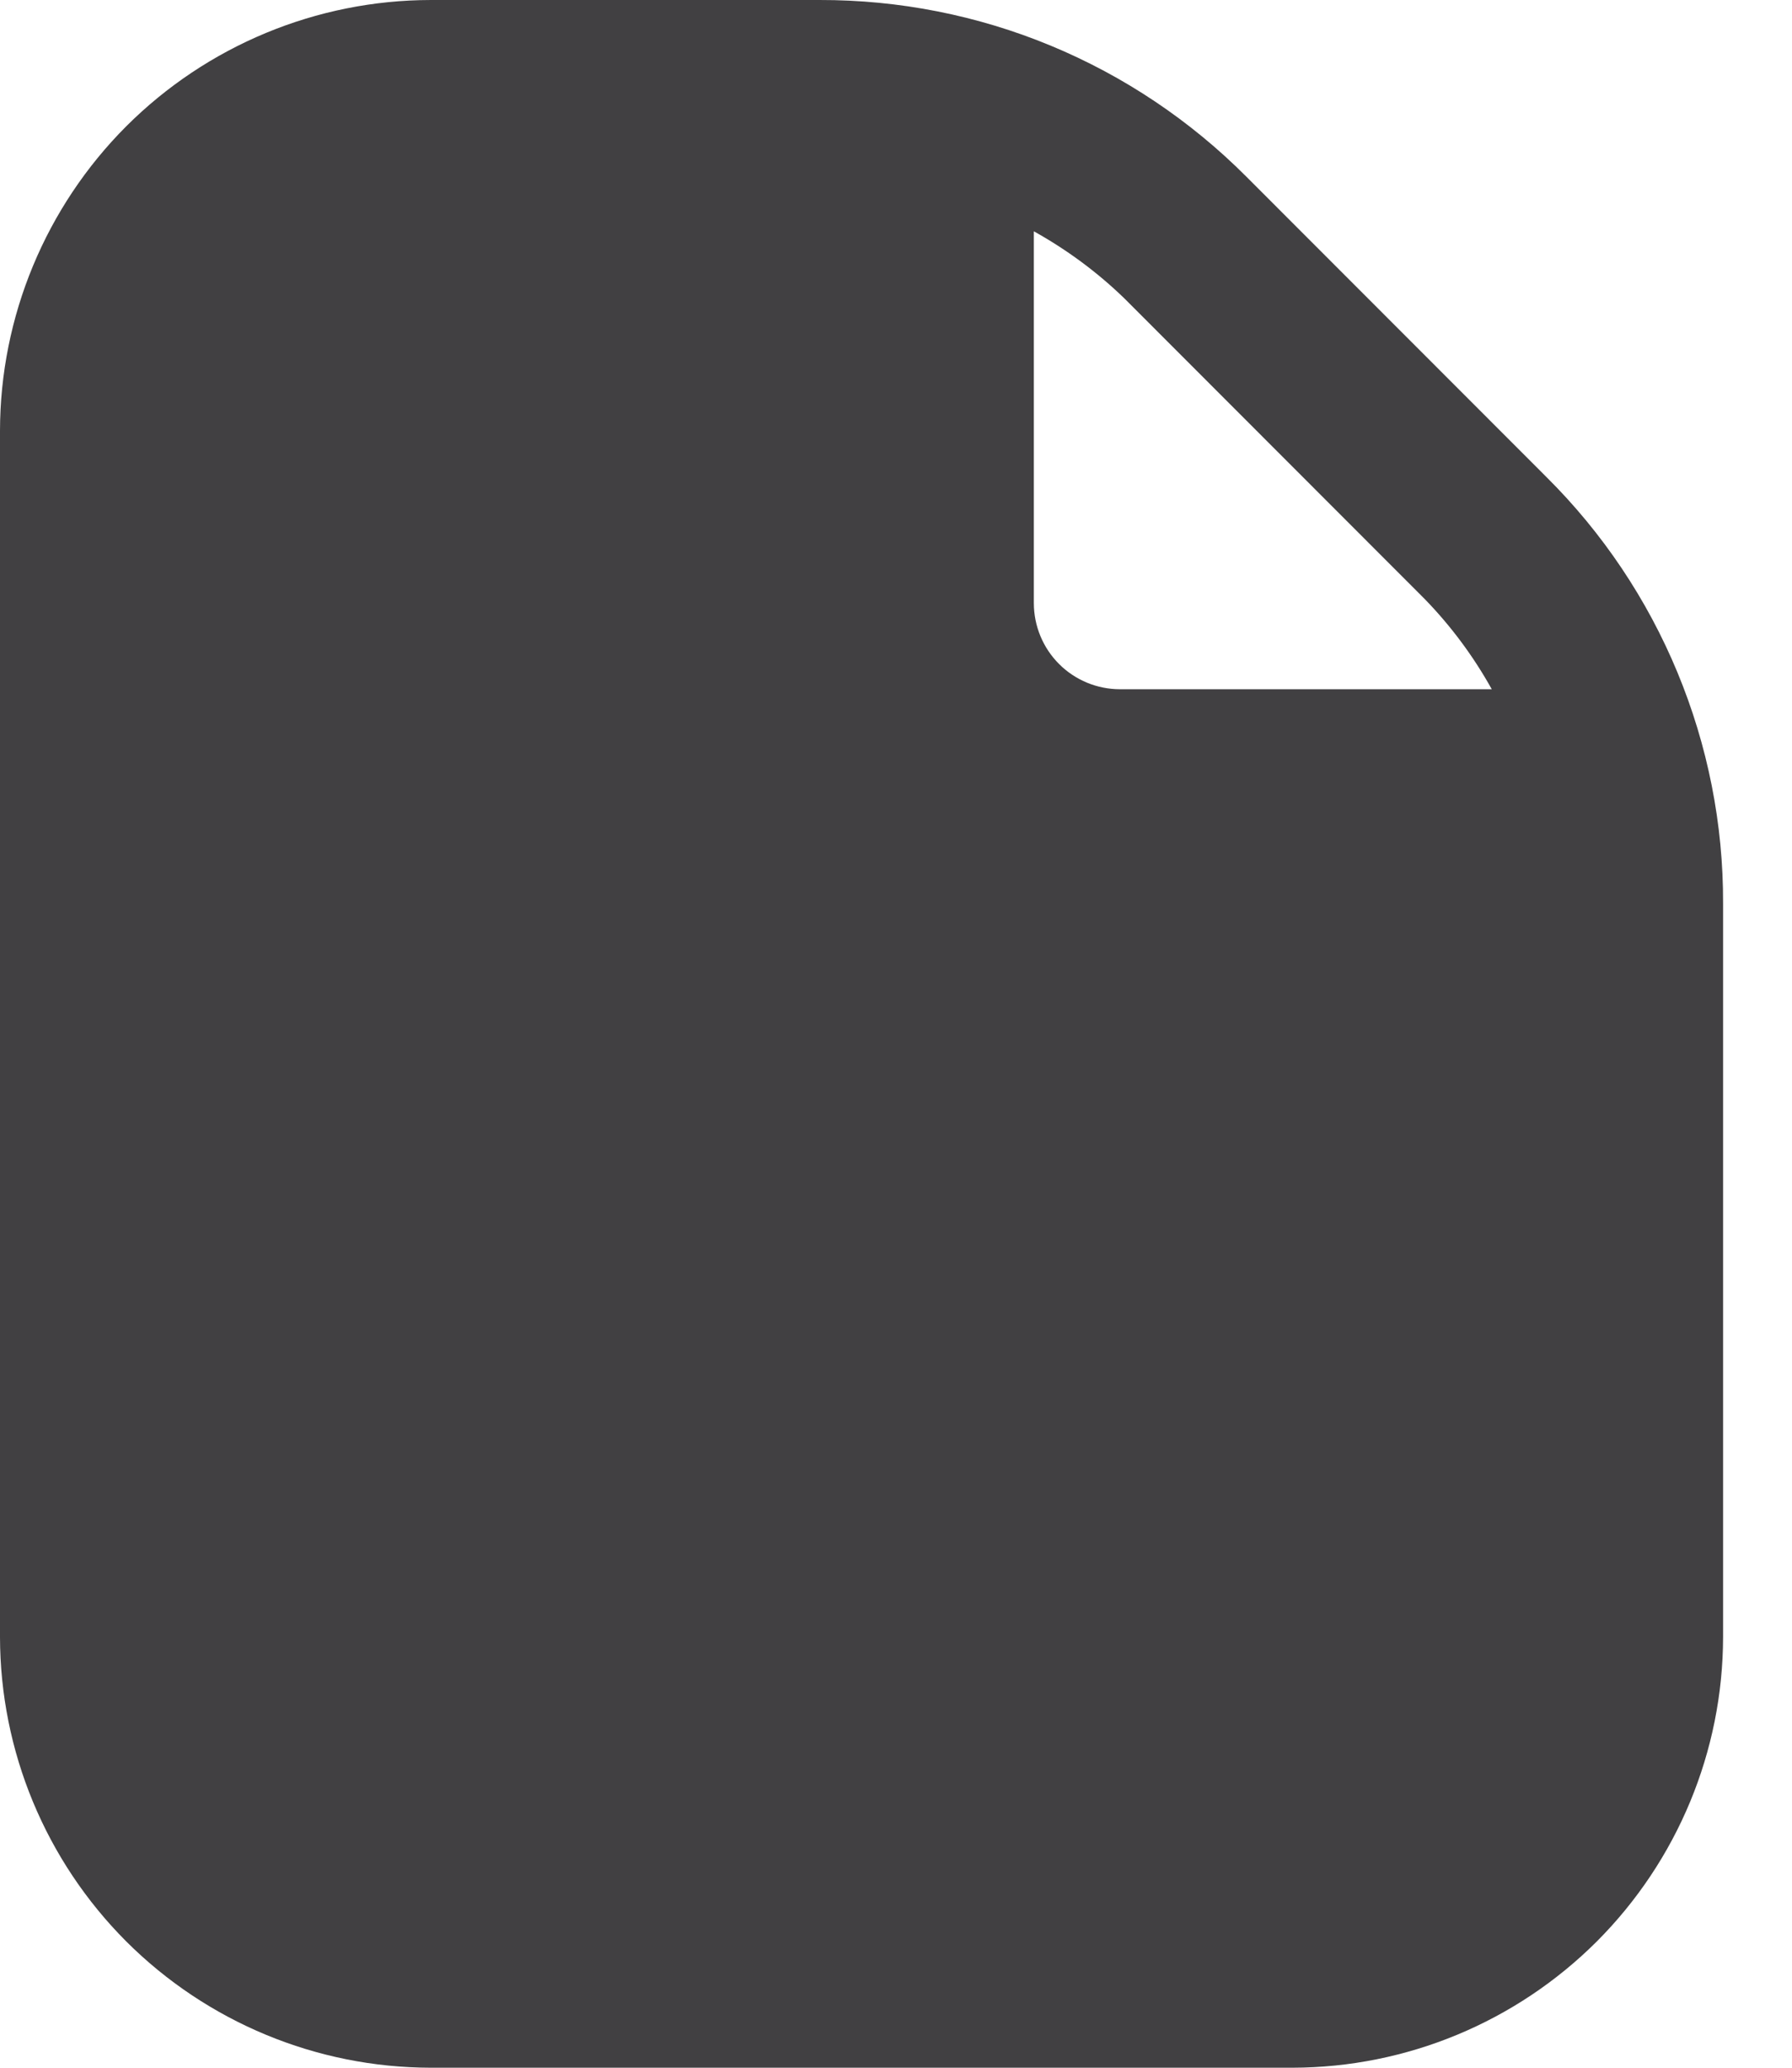 <svg width="13" height="15" viewBox="0 0 13 15" fill="none" xmlns="http://www.w3.org/2000/svg">
<path d="M11.218 3.46L9.041 1.281C8.635 0.874 8.153 0.551 7.622 0.331C7.091 0.111 6.522 -0.001 5.947 1.44054e-05H3.125C2.296 0.001 1.502 0.331 0.916 0.916C0.331 1.502 0.001 2.297 0 3.125V11.875C0.001 12.704 0.331 13.498 0.916 14.084C1.502 14.669 2.296 14.999 3.125 15H9.375C10.204 14.999 10.998 14.669 11.584 14.084C12.169 13.498 12.499 12.704 12.5 11.875V6.553C12.502 5.978 12.389 5.409 12.169 4.878C11.949 4.347 11.626 3.865 11.218 3.46ZM10.334 4.344C10.525 4.54 10.689 4.761 10.822 5H8.125C7.959 5 7.8 4.934 7.683 4.817C7.566 4.7 7.5 4.541 7.5 4.375V1.678C7.739 1.811 7.96 1.974 8.157 2.165L10.334 4.344Z" fill="#414042"/>
</svg>

